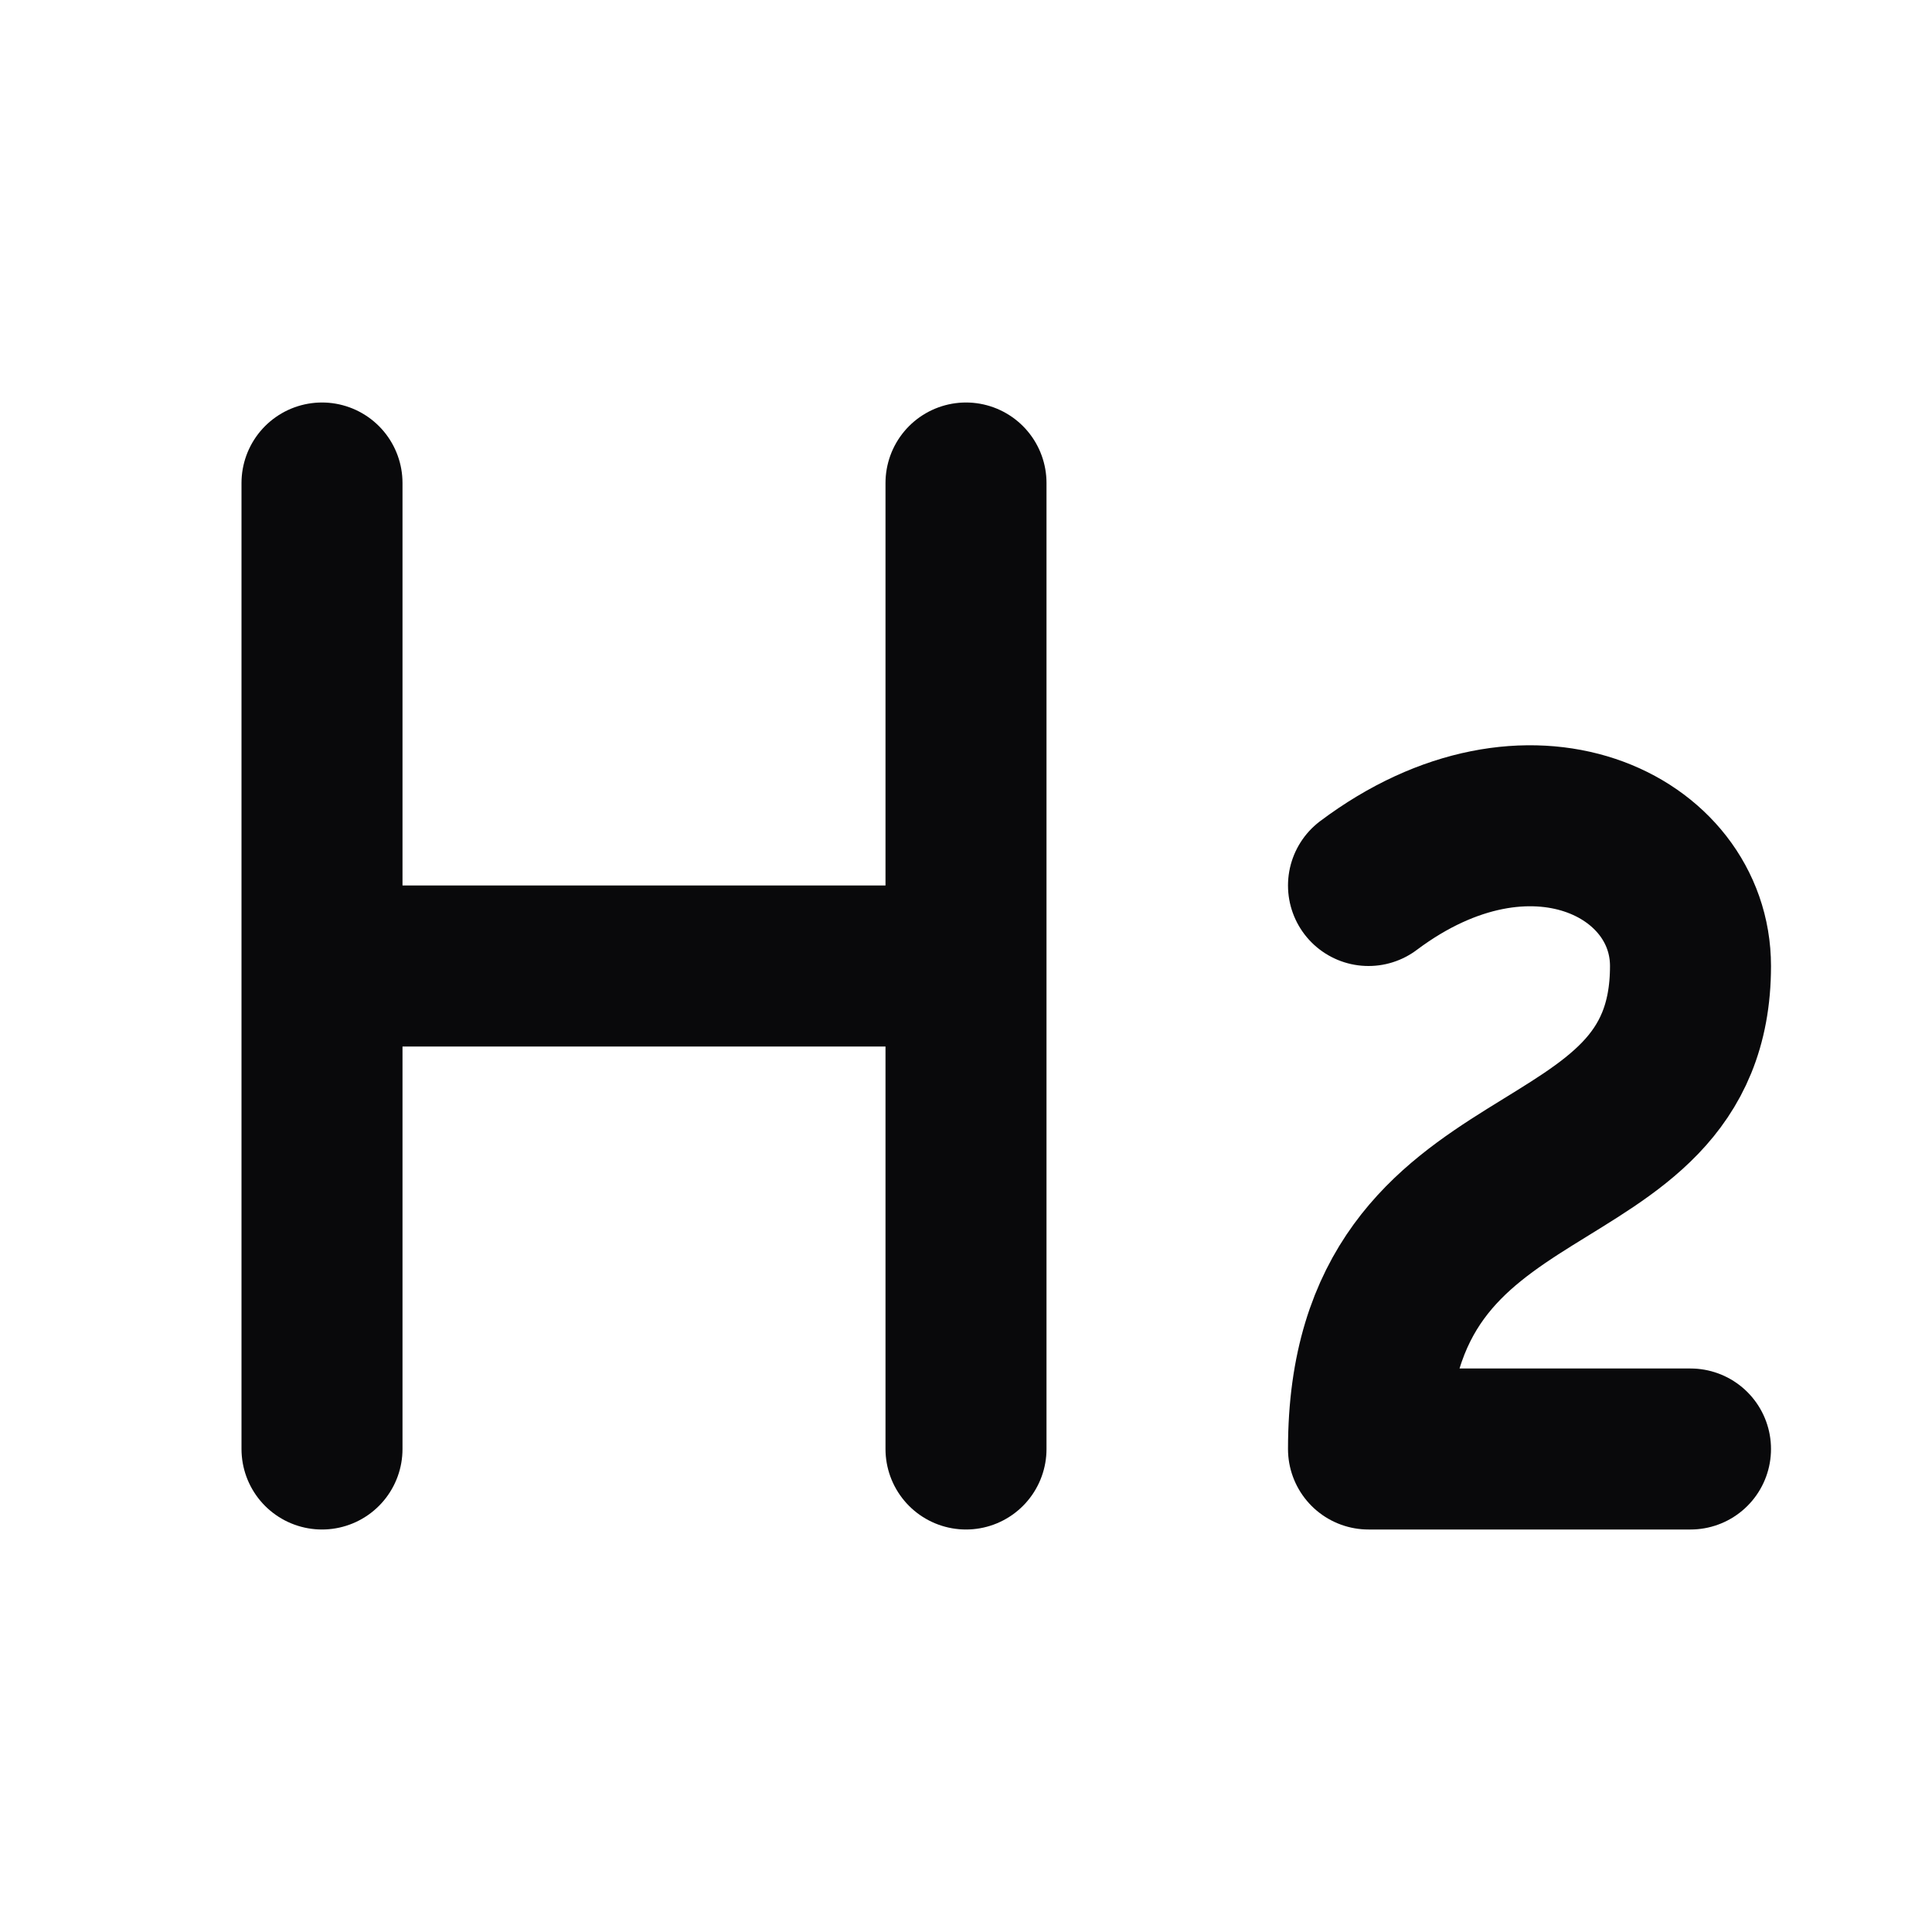 <svg width="24" height="24" viewBox="0 0 24 24" fill="none" xmlns="http://www.w3.org/2000/svg">
<path d="M4 12H12M4 18V6M12 18V6M21 18H17C17 14 21 15 21 12C21 10.5 19 9.5 17 11" stroke="#09090B" stroke-width="2" stroke-linecap="round" stroke-linejoin="round"/>
</svg>
